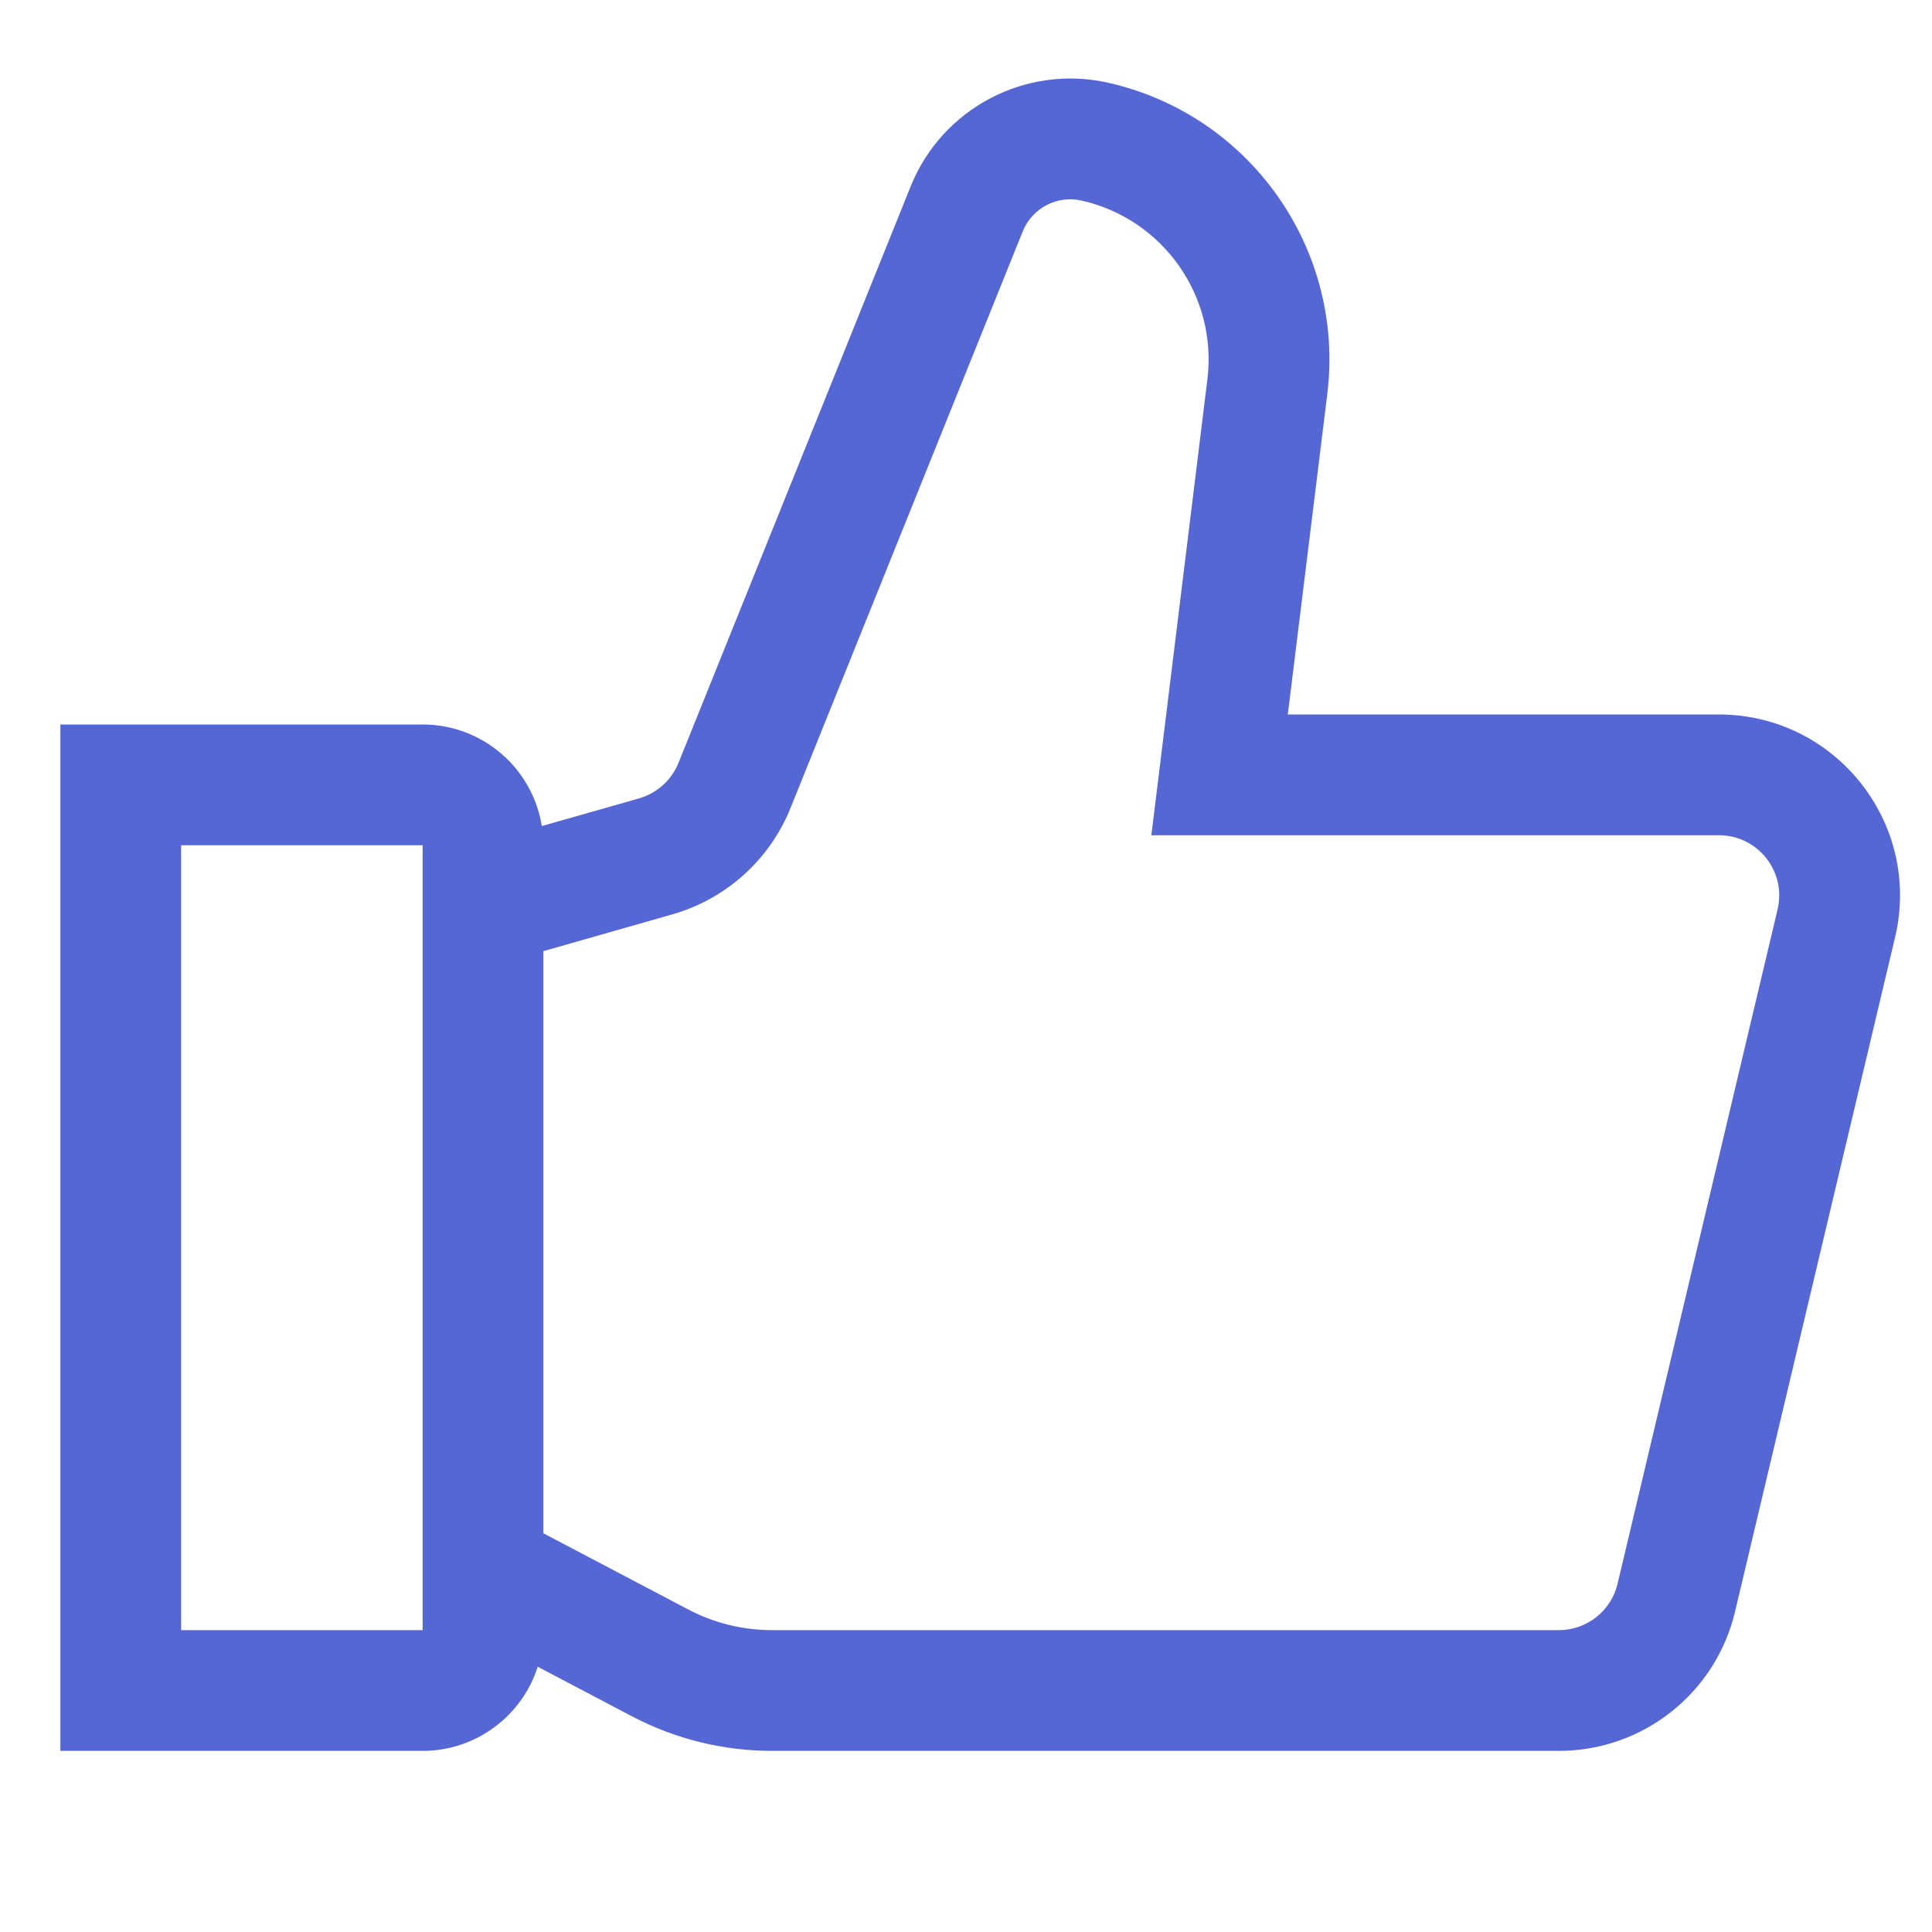 <svg width="16" height="16" viewBox="0 0 16 16" fill="none" xmlns="http://www.w3.org/2000/svg">
<path fill-rule="evenodd" clip-rule="evenodd" d="M8.47 1.916C8.548 1.723 8.754 1.615 8.957 1.661C9.633 1.814 10.084 2.454 9.999 3.142L9.604 6.356L9.535 6.917H10.1H14.235C14.558 6.917 14.796 7.218 14.721 7.532L13.396 13.116C13.343 13.341 13.141 13.5 12.91 13.5H6.394C6.151 13.5 5.911 13.441 5.696 13.327L4.5 12.698V7.877L5.566 7.573C6.012 7.446 6.374 7.121 6.547 6.691L8.47 1.916ZM4.487 6.841L5.292 6.612C5.441 6.569 5.561 6.461 5.619 6.318L7.542 1.543C7.803 0.895 8.496 0.532 9.177 0.685C10.355 0.951 11.139 2.066 10.992 3.264L10.665 5.917H14.235C15.203 5.917 15.918 6.821 15.694 7.763L14.369 13.346C14.209 14.023 13.605 14.5 12.91 14.5H6.394C5.988 14.5 5.589 14.401 5.23 14.212L4.453 13.803C4.325 14.207 3.946 14.5 3.5 14.5H1.5H0.5V13.5V7V6H1.5H3.5C3.998 6 4.411 6.364 4.487 6.841ZM1.5 7H3.5V13.5H1.5V7Z" fill="#5567D5"/>
</svg>
